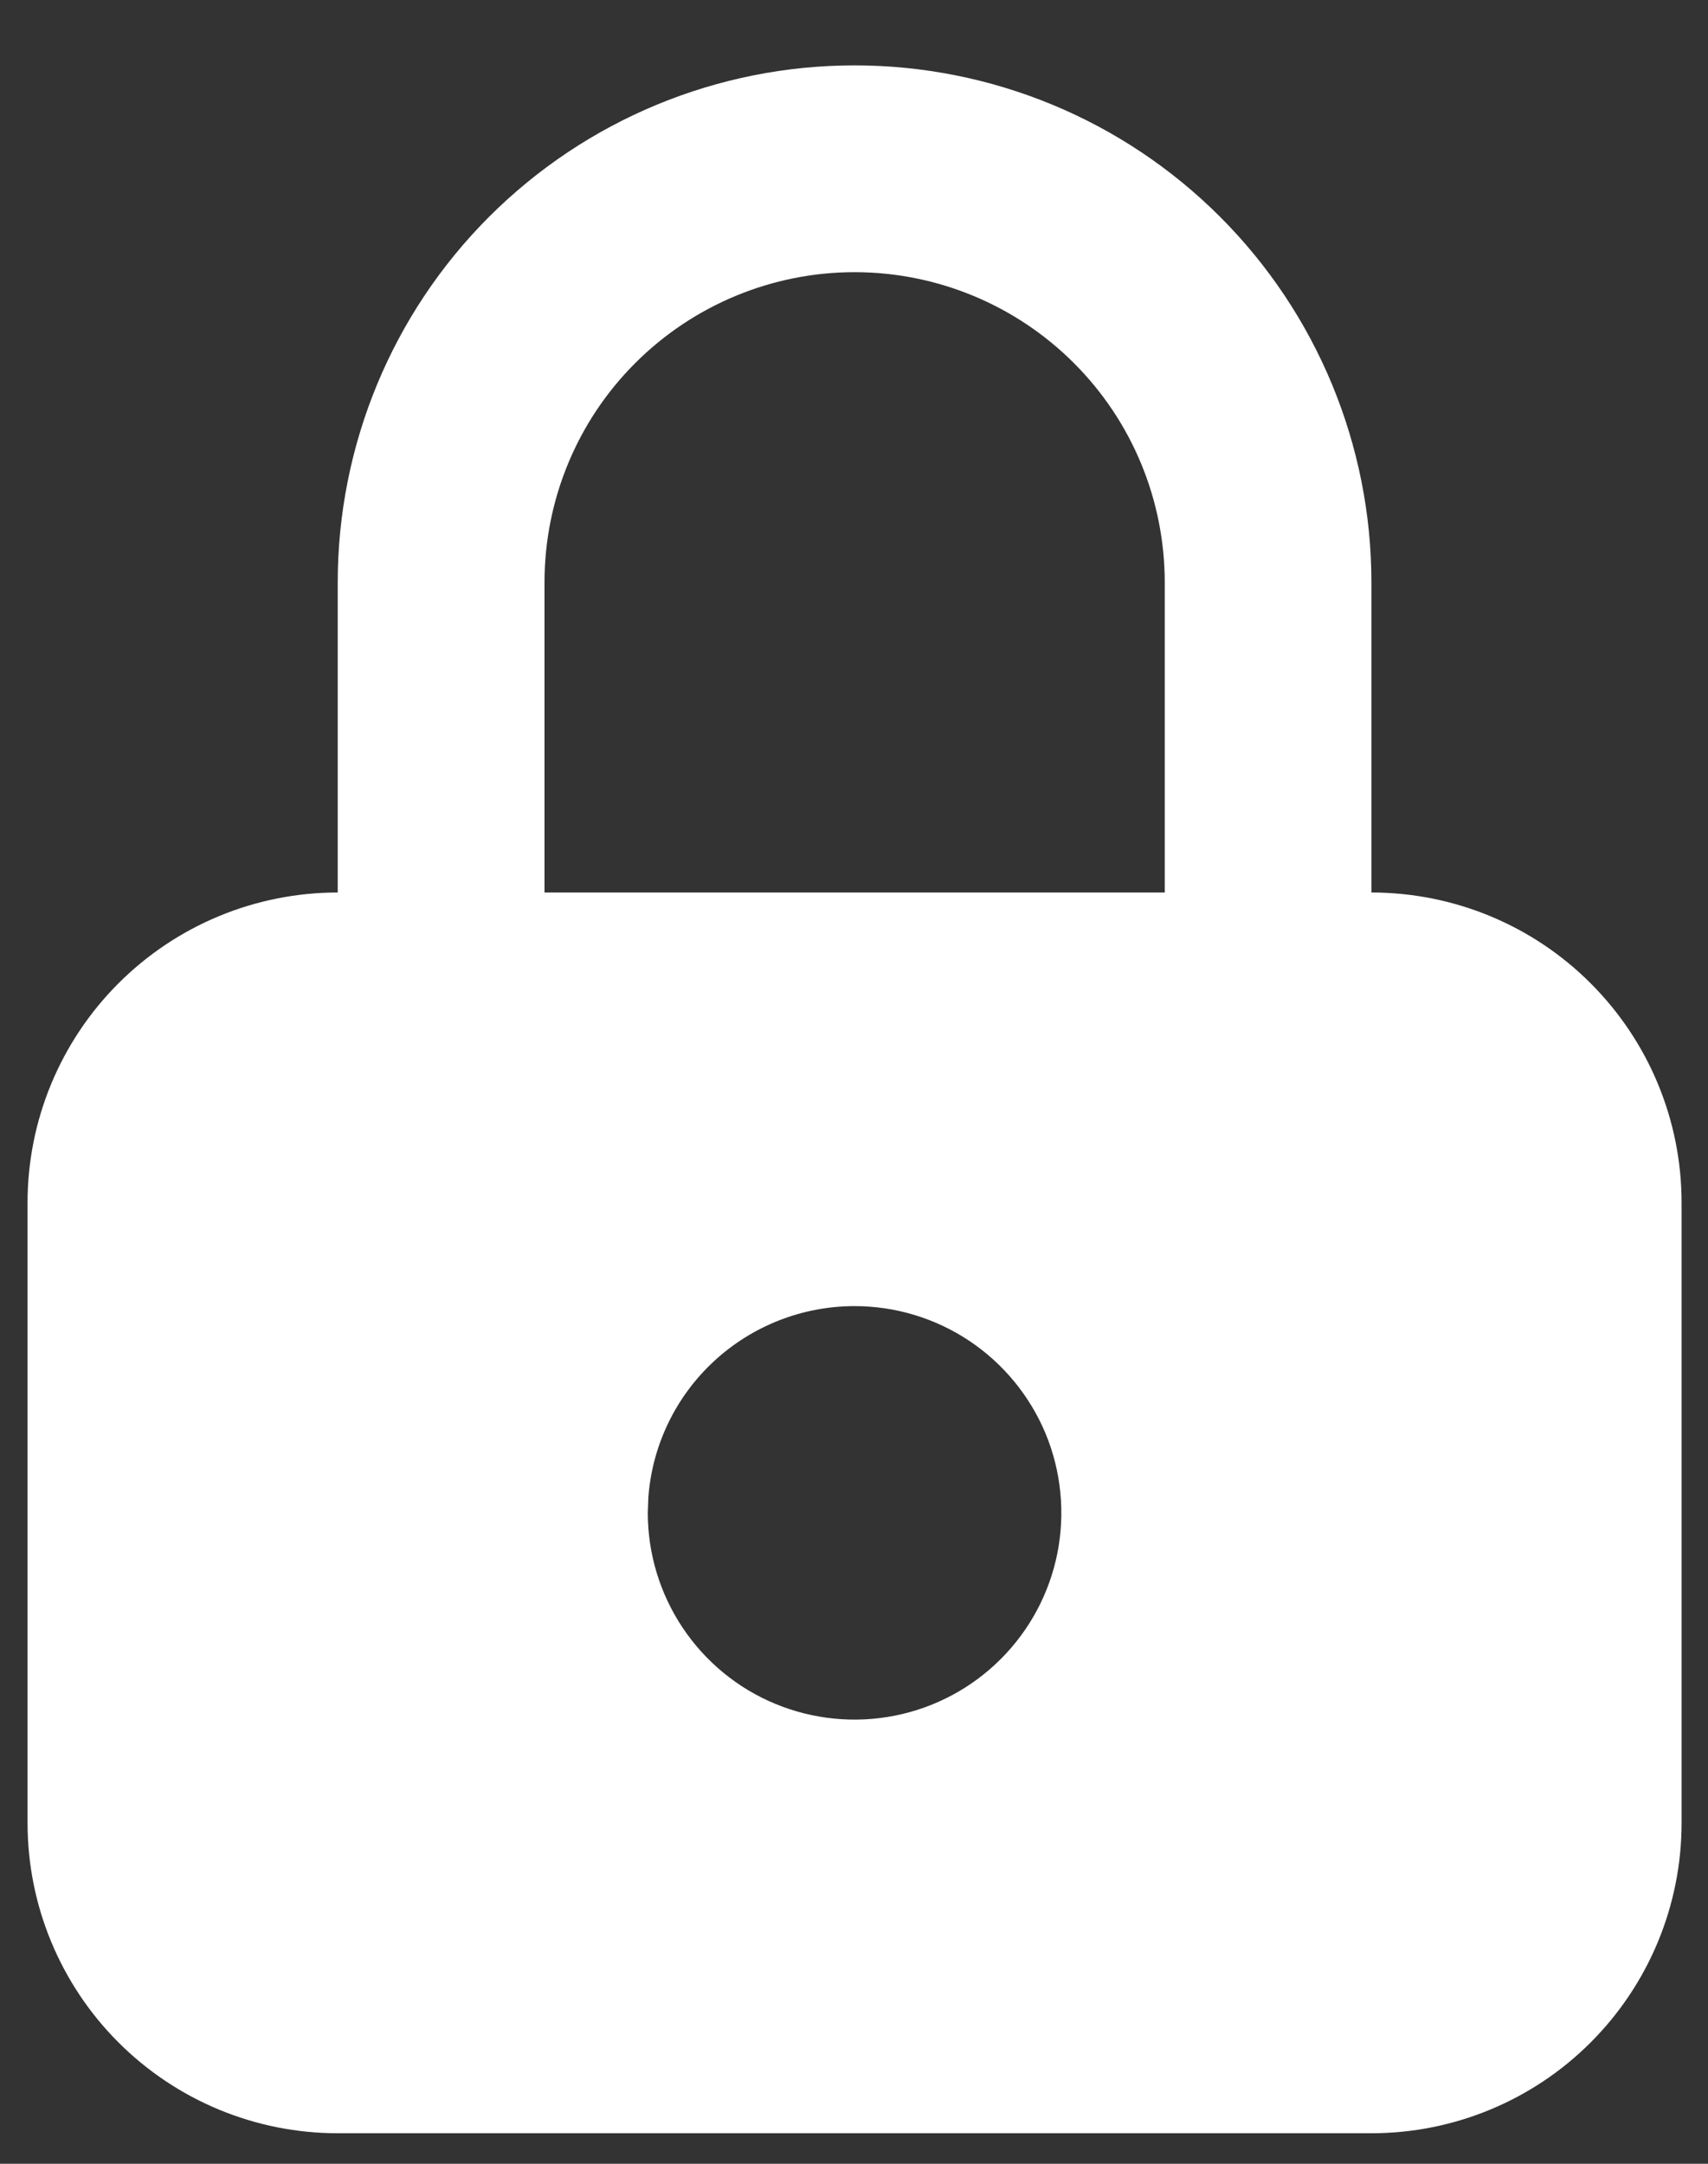<svg width="15" height="19" viewBox="0 0 15 19" fill="none" xmlns="http://www.w3.org/2000/svg">
<rect x="0" y="0" width="15" height="19" fill="#333333" stroke="none"/>
<path d="M7.505 0.574C8.709 0.574 9.864 1.052 10.715 1.904C11.566 2.755 12.044 3.91 12.044 5.114V7.837C12.767 7.837 13.46 8.124 13.97 8.635C14.481 9.146 14.768 9.838 14.768 10.561V16.008C14.768 16.73 14.481 17.423 13.97 17.934C13.46 18.445 12.767 18.732 12.044 18.732H2.966C2.243 18.732 1.551 18.445 1.04 17.934C0.529 17.423 0.242 16.73 0.242 16.008V10.561C0.242 9.838 0.529 9.146 1.04 8.635C1.551 8.124 2.243 7.837 2.966 7.837V5.114C2.966 3.91 3.444 2.755 4.295 1.904C5.147 1.052 6.301 0.574 7.505 0.574ZM7.505 11.469C7.047 11.469 6.606 11.642 6.27 11.953C5.934 12.264 5.728 12.691 5.694 13.148L5.689 13.284C5.689 13.643 5.796 13.995 5.995 14.293C6.195 14.592 6.478 14.825 6.81 14.962C7.142 15.099 7.507 15.135 7.859 15.065C8.212 14.995 8.535 14.822 8.789 14.568C9.043 14.314 9.216 13.991 9.286 13.639C9.356 13.286 9.32 12.921 9.183 12.589C9.045 12.258 8.812 11.974 8.514 11.775C8.215 11.575 7.864 11.469 7.505 11.469ZM7.505 2.39C6.783 2.39 6.09 2.677 5.579 3.188C5.068 3.698 4.782 4.391 4.782 5.114V7.837H10.229V5.114C10.229 4.391 9.942 3.698 9.431 3.188C8.92 2.677 8.227 2.39 7.505 2.39Z" fill="white"/>
</svg>
